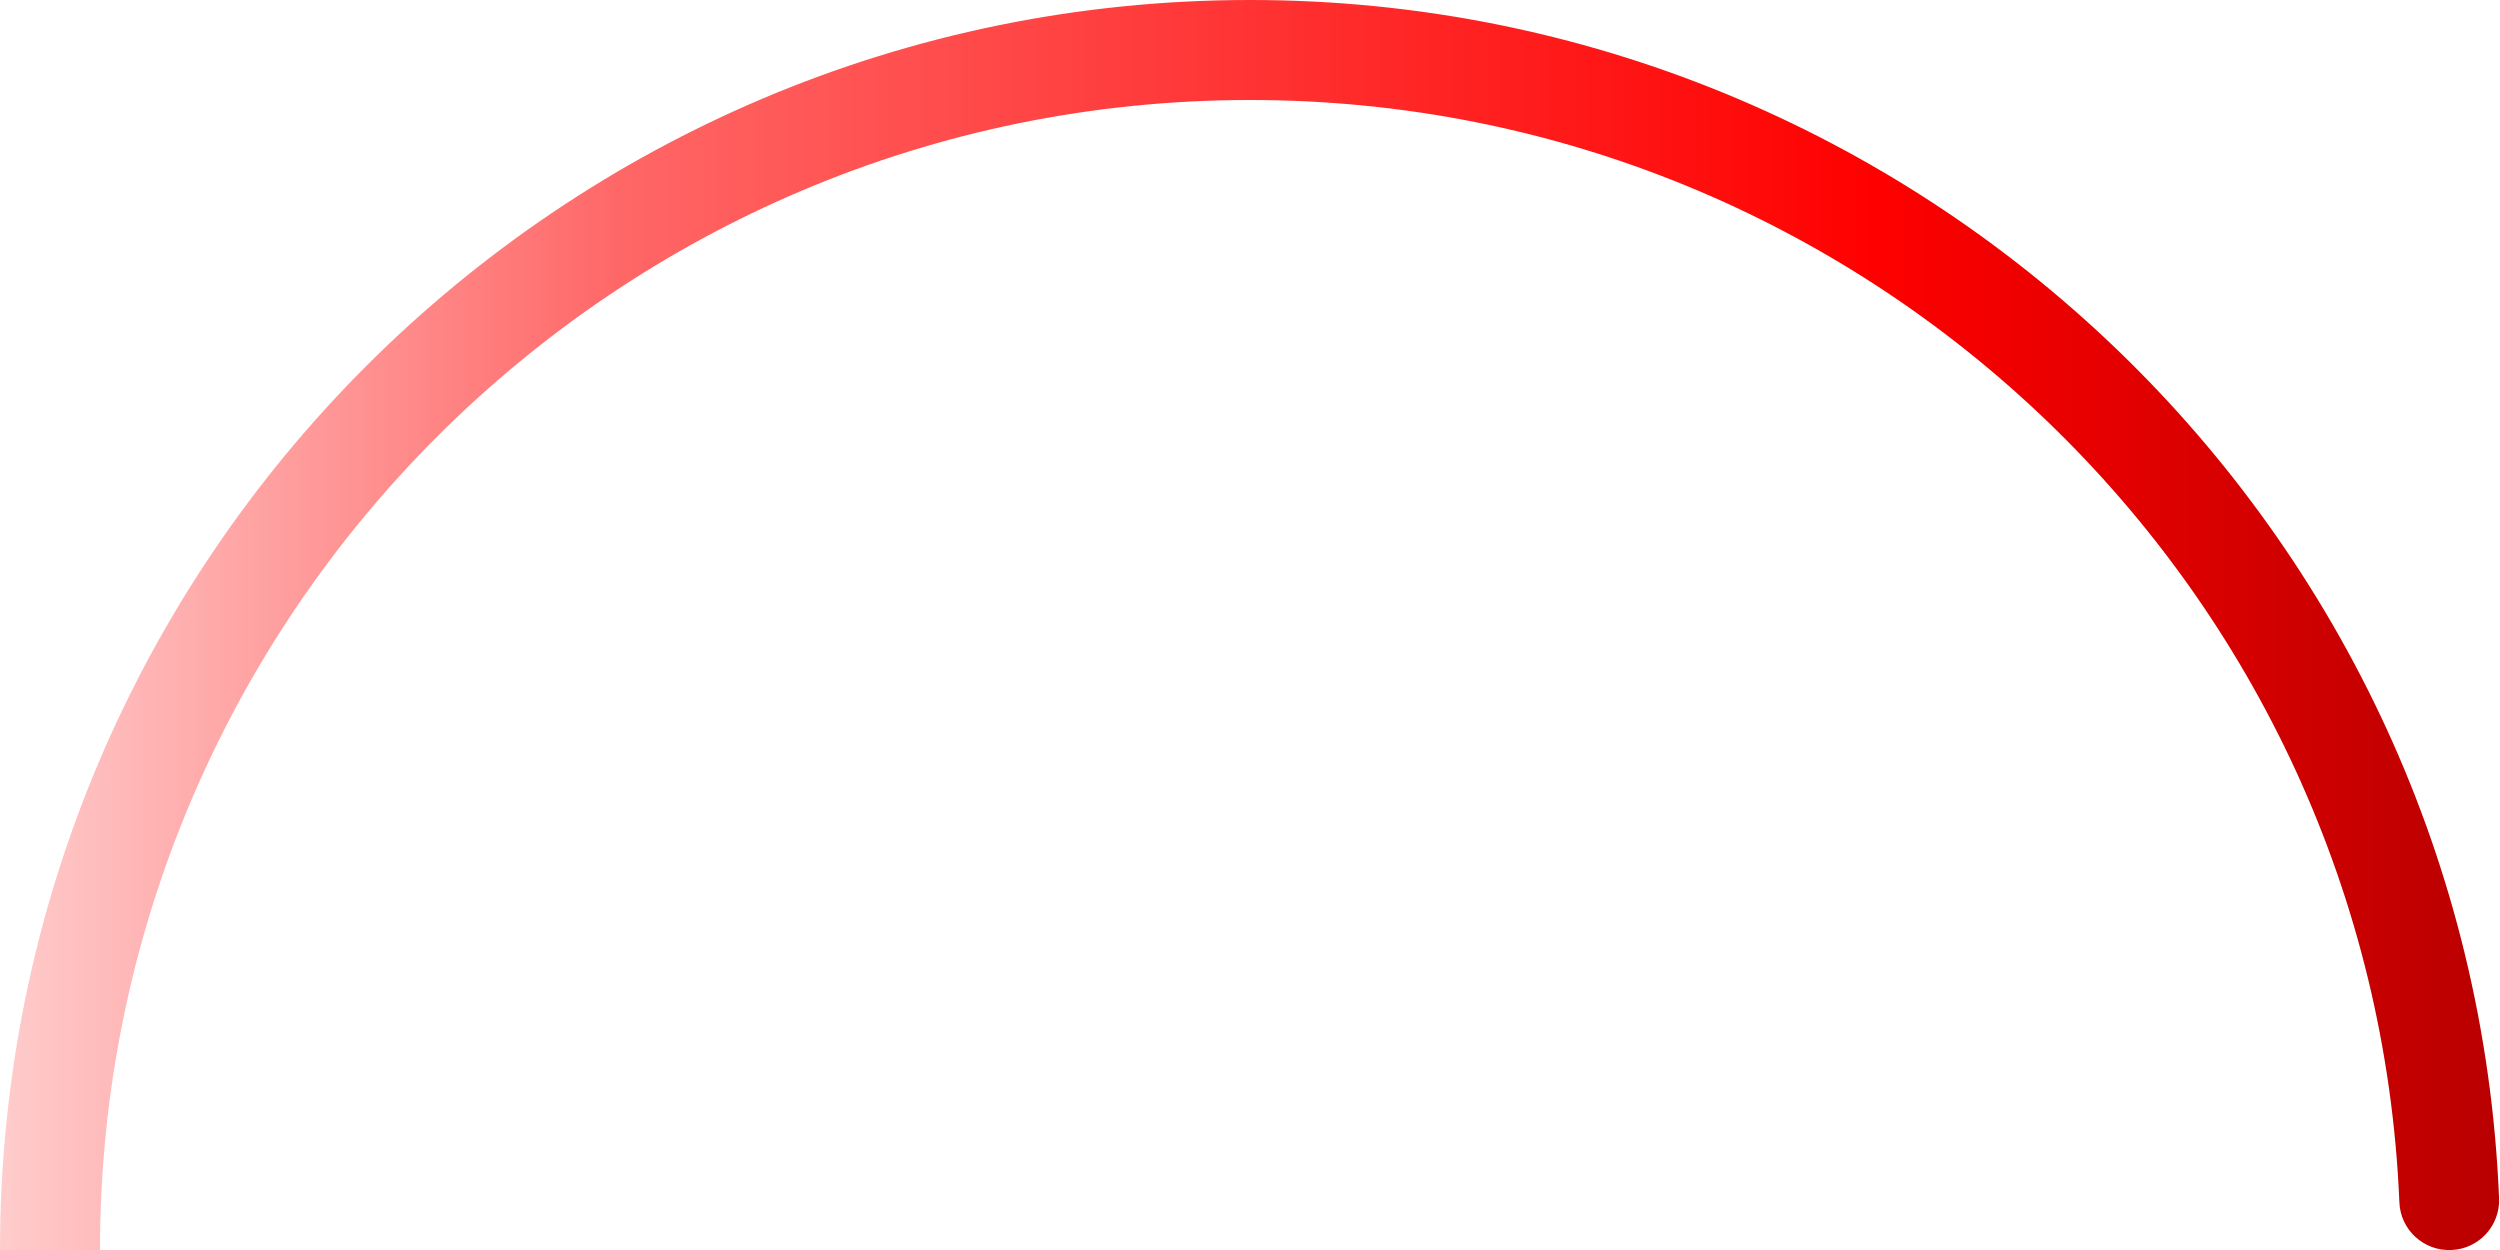 <svg xmlns="http://www.w3.org/2000/svg" xmlns:xlink="http://www.w3.org/1999/xlink" version="1.1" id="Layer_1" x="0px" y="0px" viewBox="0 0 800 400" style="enable-background:new 0 0 800 400;" xml:space="preserve">
  <style type="text/css">
    .st0{fill:url(#line-5_1_);}
  </style>
  <linearGradient id="line-5_1_" gradientUnits="userSpaceOnUse" x1="0" y1="200" x2="800" y2="200">
    <stop offset="0%" style="stop-color:#FFCCCC;"/>
    <stop offset="25%" style="stop-color:#FF6666;"/>
    <stop offset="50%" style="stop-color:#FF3333;"/>
    <stop offset="75%" style="stop-color:#FF0000;"/>
    <stop offset="100%" style="stop-color:#B80000;"/>
  </linearGradient>
  <path id="line-5" class="st0" d="M32,400H0C0,179.1,179.1,0,400,0c214.7,0,390.9,169.5,399.7,383.4c0.4,8.8-6.5,16.3-15.3,16.6  c-8.8,0.4-16.3-6.5-16.6-15.3C759.6,188,597.5,32,400,32C196.8,32,32,196.8,32,400z"/>
</svg>
